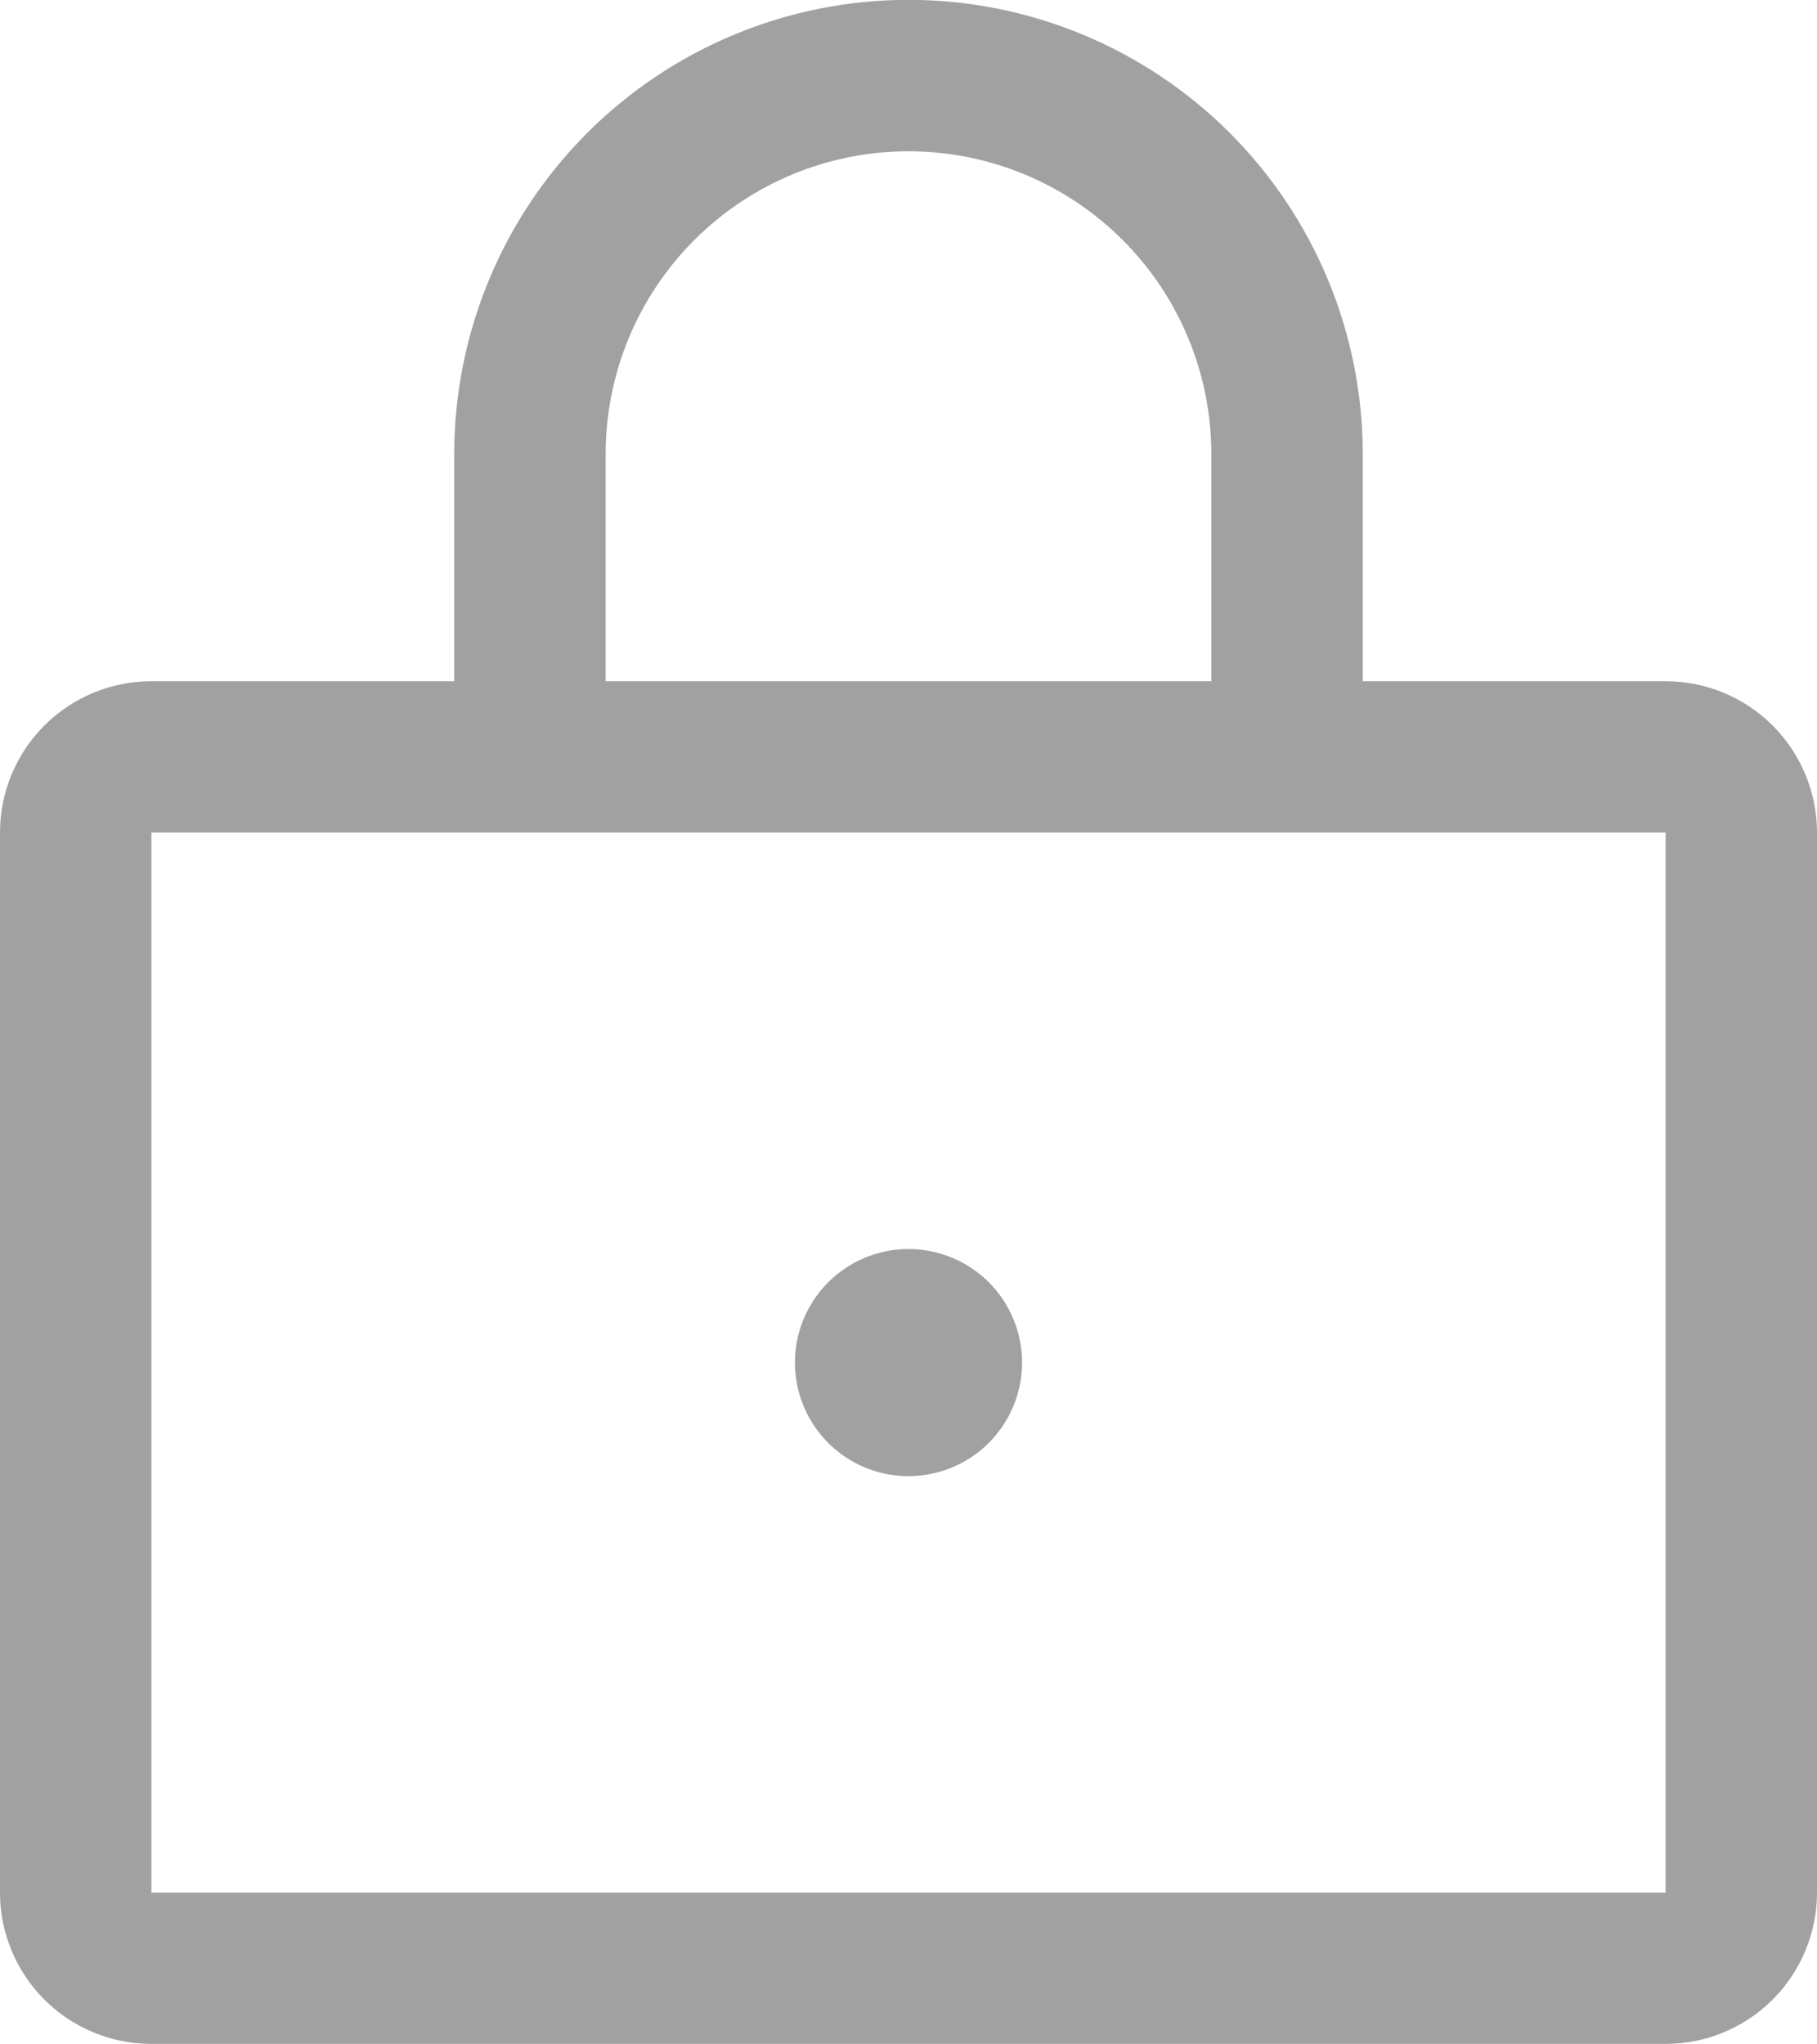<svg width="24" height="27" viewBox="0 0 24 27" fill="none" xmlns="http://www.w3.org/2000/svg">
<path d="M22 8.997H18V5.997C18 4.406 17.368 2.88 16.243 1.755C15.117 0.63 13.591 -0.002 12 -0.002C10.409 -0.002 8.883 0.63 7.757 1.755C6.632 2.88 6 4.406 6 5.997V8.997H2C1.47 8.997 0.961 9.207 0.586 9.582C0.211 9.957 0 10.466 0 10.996V24.995C0 25.525 0.211 26.034 0.586 26.409C0.961 26.784 1.47 26.994 2 26.994H22C22.53 26.994 23.039 26.784 23.414 26.409C23.789 26.034 24 25.525 24 24.995V10.996C24 10.466 23.789 9.957 23.414 9.582C23.039 9.207 22.53 8.997 22 8.997ZM8 5.997C8 4.936 8.421 3.919 9.172 3.169C9.922 2.419 10.939 1.998 12 1.998C13.061 1.998 14.078 2.419 14.828 3.169C15.579 3.919 16 4.936 16 5.997V8.997H8V5.997ZM22 24.995H2V10.996H22V24.995ZM13.5 17.996C13.5 18.292 13.412 18.582 13.247 18.829C13.082 19.076 12.848 19.268 12.574 19.381C12.3 19.495 11.998 19.524 11.707 19.467C11.416 19.409 11.149 19.266 10.939 19.056C10.73 18.846 10.587 18.579 10.529 18.288C10.471 17.997 10.501 17.696 10.614 17.422C10.728 17.148 10.92 16.913 11.167 16.749C11.413 16.584 11.703 16.496 12 16.496C12.398 16.496 12.779 16.654 13.061 16.935C13.342 17.216 13.5 17.598 13.5 17.996Z" fill="#A1A1A1"/>
</svg>
